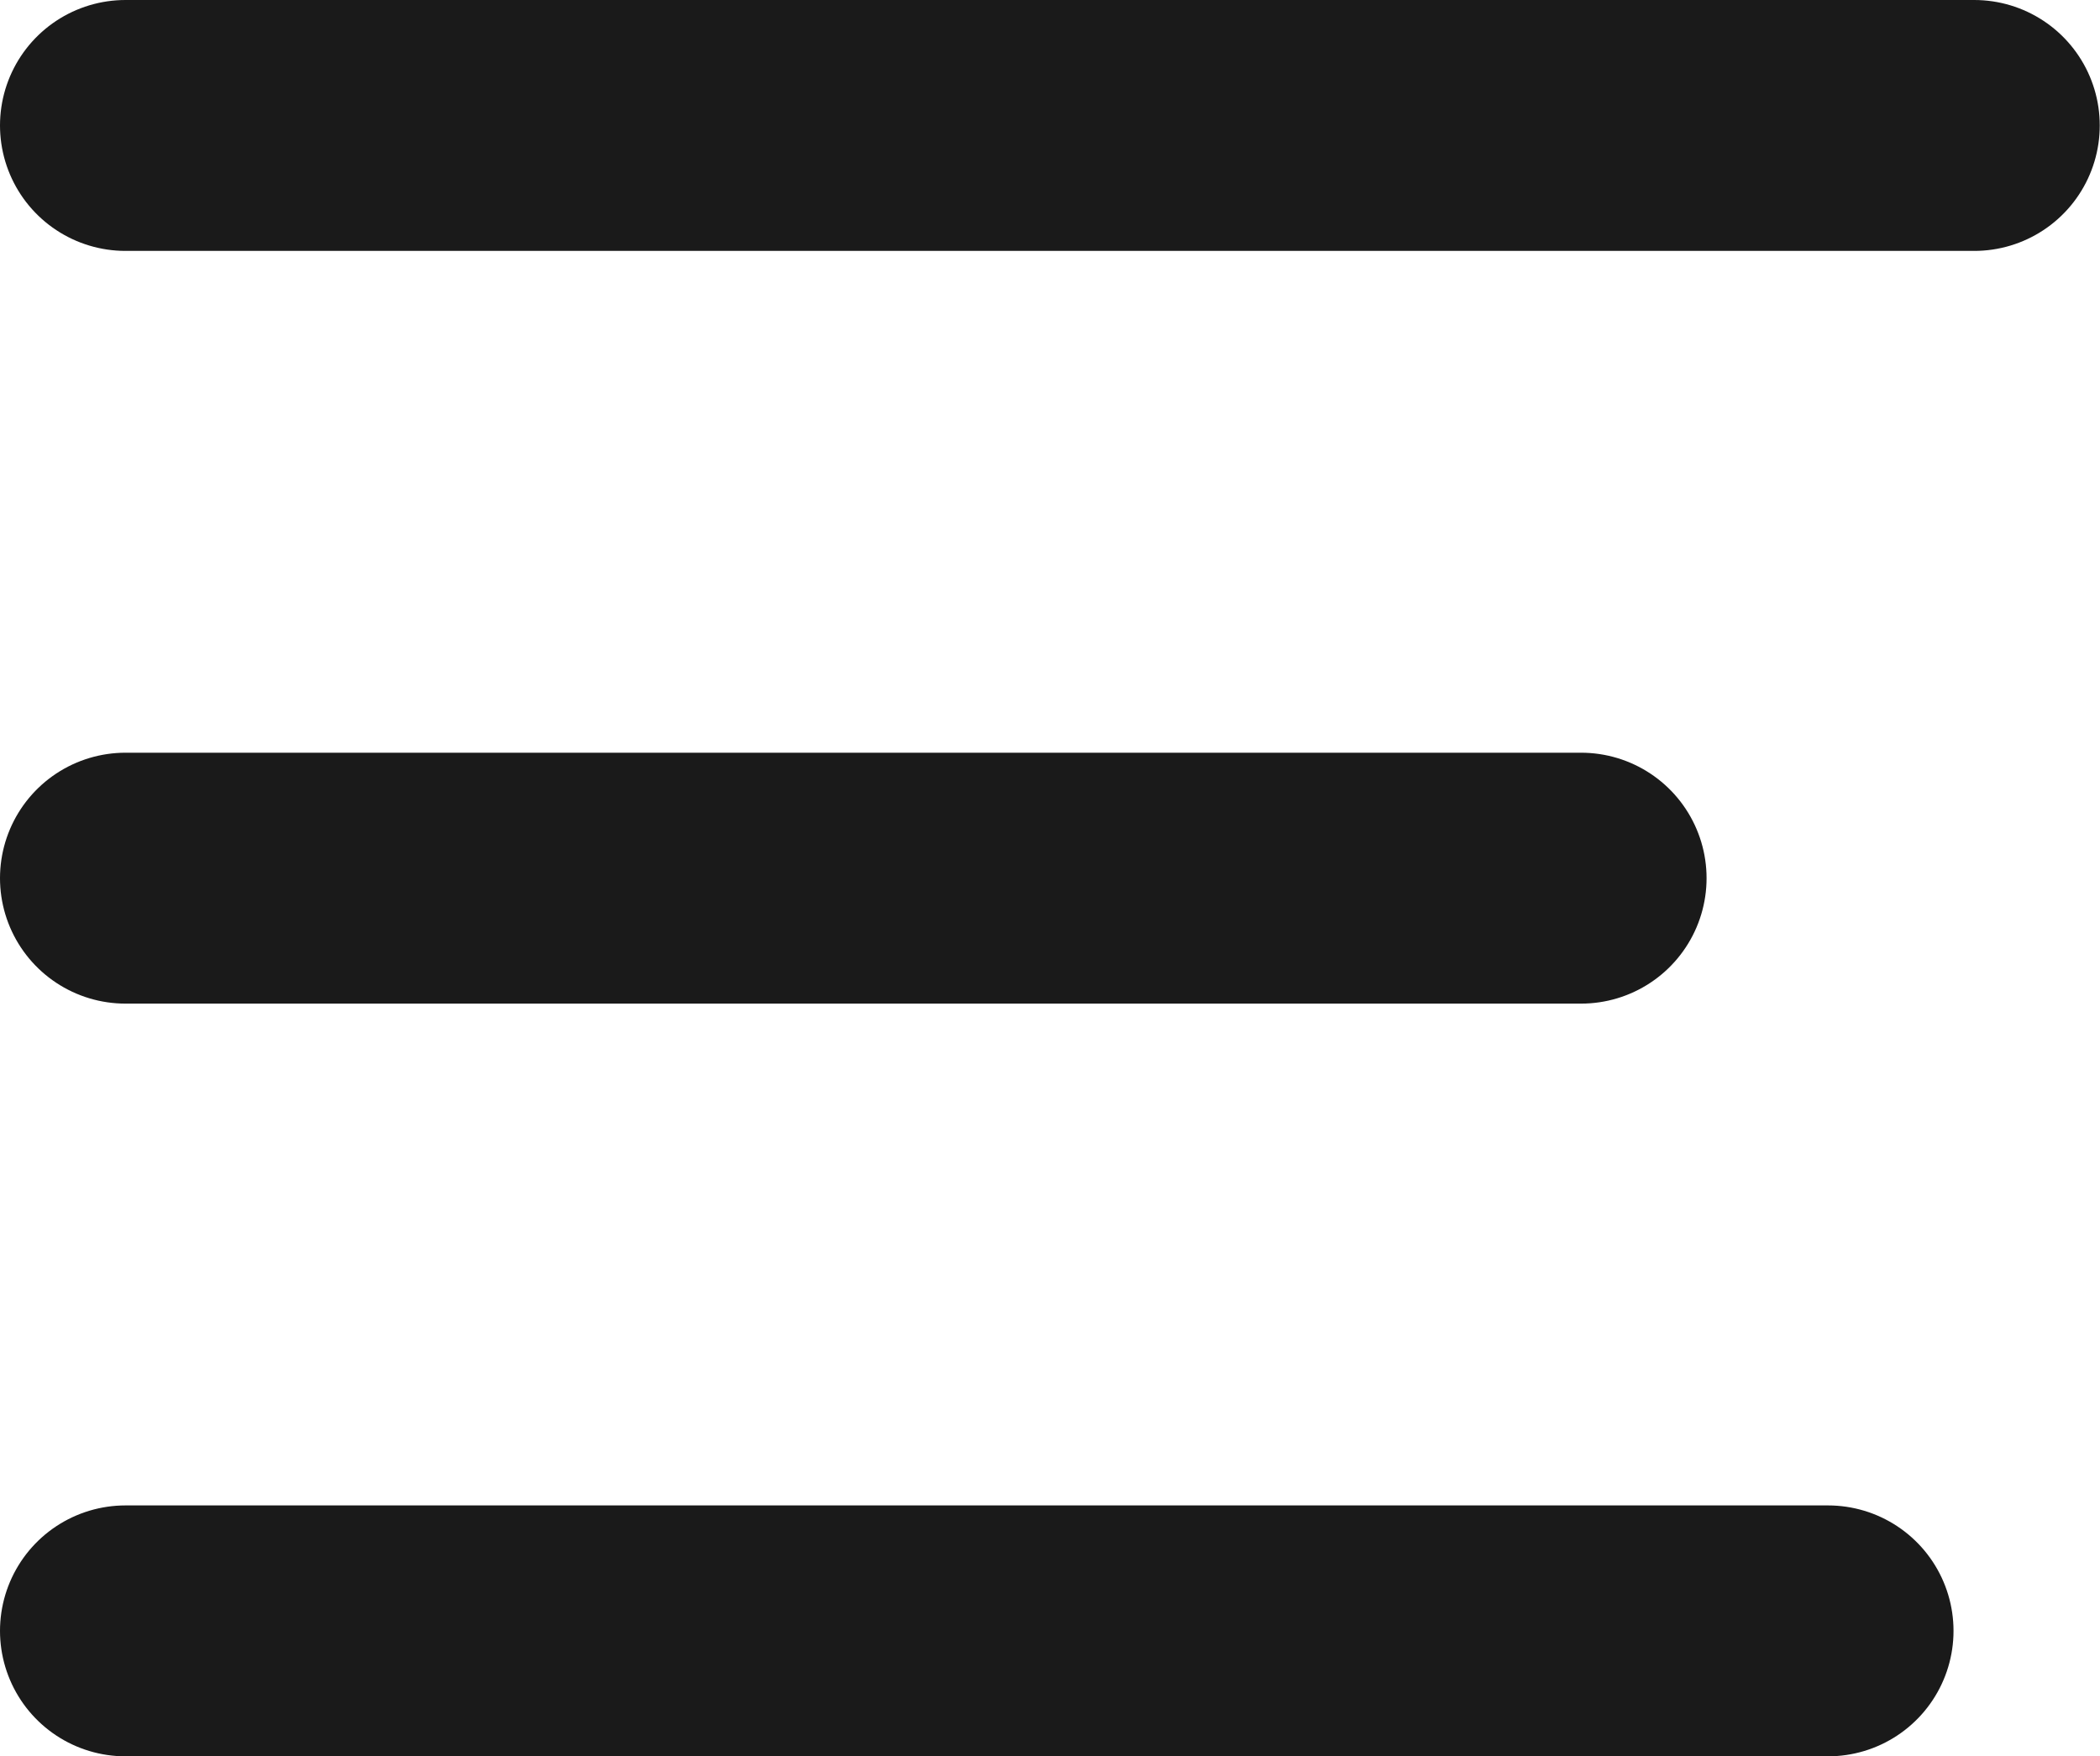 <svg xmlns="http://www.w3.org/2000/svg" width="25.103" height="21" viewBox="0 0 25.103 21">
  <g id="Group_9247" data-name="Group 9247" transform="translate(1.5 1.5)">
    <path id="Path_552" data-name="Path 552" d="M108.4,127.02h22.1" transform="translate(-108.4 -127.02)" fill="none" stroke="#1a1a1a" stroke-linecap="round" stroke-width="3"/>
    <path id="Path_553" data-name="Path 553" d="M108.4,127.02h20.352" transform="translate(-108.4 -109.02)" fill="none" stroke="#1a1a1a" stroke-linecap="round" stroke-width="3"/>
    <path id="Path_554" data-name="Path 554" d="M108.4,127.02h17.4" transform="translate(-108.4 -118.02)" fill="none" stroke="#1a1a1a" stroke-linecap="round" stroke-width="3"/>
  </g>
</svg>
